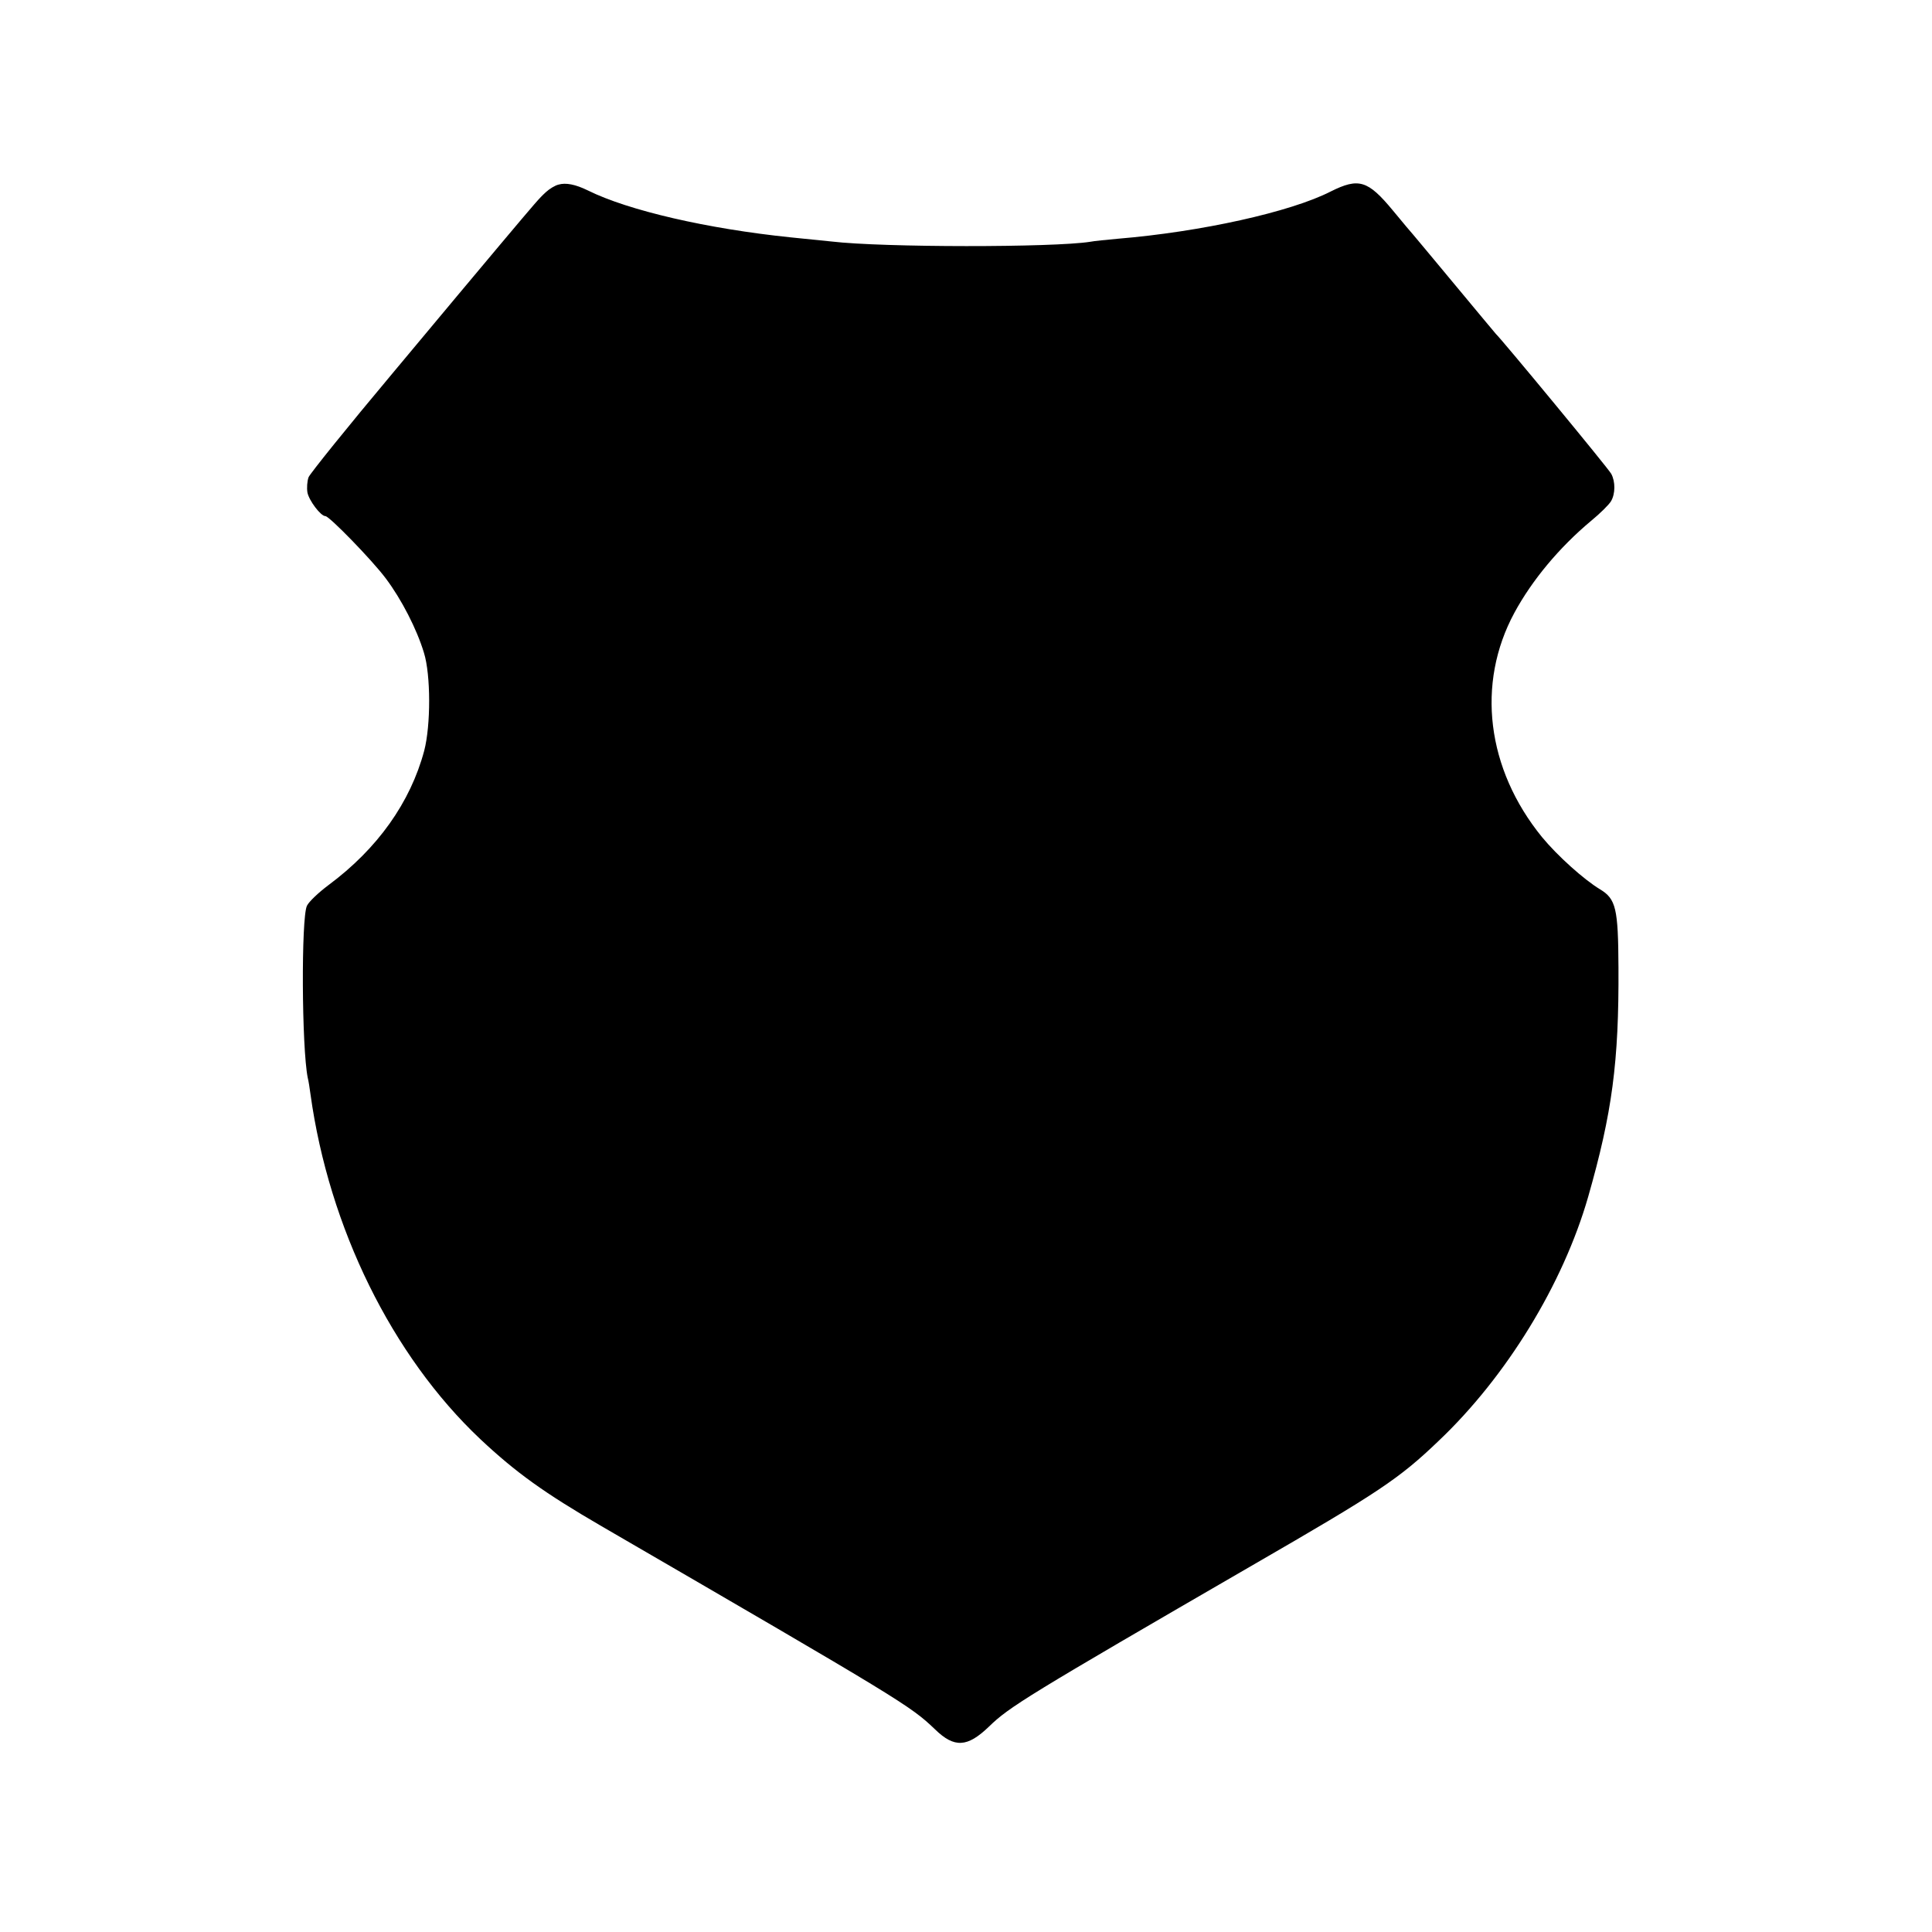 <?xml version="1.0" standalone="no"?>
<!DOCTYPE svg PUBLIC "-//W3C//DTD SVG 20010904//EN"
 "http://www.w3.org/TR/2001/REC-SVG-20010904/DTD/svg10.dtd">
<svg version="1.0" xmlns="http://www.w3.org/2000/svg"
 width="700pt" height="700pt" viewBox="0 0 700 700"
 preserveAspectRatio="xMidYMid meet">
<g transform="translate(0,700) scale(0.1,-0.1)"
fill="#000000" stroke="none">
<path d="M2023 6331 c-12 -3 -32 -15 -45 -27 -25 -23 -31 -30 -169 -194 -53
-63 -228 -272 -388 -464 -161 -192 -297 -361 -303 -375 -5 -14 -7 -39 -4 -56
6 -29 48 -85 65 -85 14 0 169 -159 219 -226 57 -76 112 -183 138 -269 25 -80
25 -263 1 -355 -50 -187 -169 -355 -347 -487 -36 -27 -71 -60 -78 -75 -21 -44
-19 -514 3 -623 3 -11 7 -38 10 -60 67 -483 295 -947 615 -1249 130 -122 232
-195 440 -316 1092 -634 1118 -650 1208 -736 70 -68 117 -65 195 10 74 72 137
111 957 586 457 264 529 312 672 449 246 233 451 568 542 884 87 304 112 489
110 832 -1 214 -9 248 -67 283 -58 35 -154 121 -210 189 -201 247 -239 556
-100 813 64 118 162 236 278 333 33 27 65 59 72 71 16 27 16 71 1 99 -9 18
-399 490 -418 507 -3 3 -70 84 -150 180 -80 96 -147 177 -150 180 -3 3 -36 42
-73 87 -91 110 -124 120 -226 69 -145 -74 -469 -146 -771 -171 -41 -4 -86 -8
-100 -11 -134 -21 -751 -21 -937 1 -21 2 -87 9 -148 15 -301 31 -588 97 -735
170 -45 22 -80 29 -107 21z"/>
</g>
</svg>
